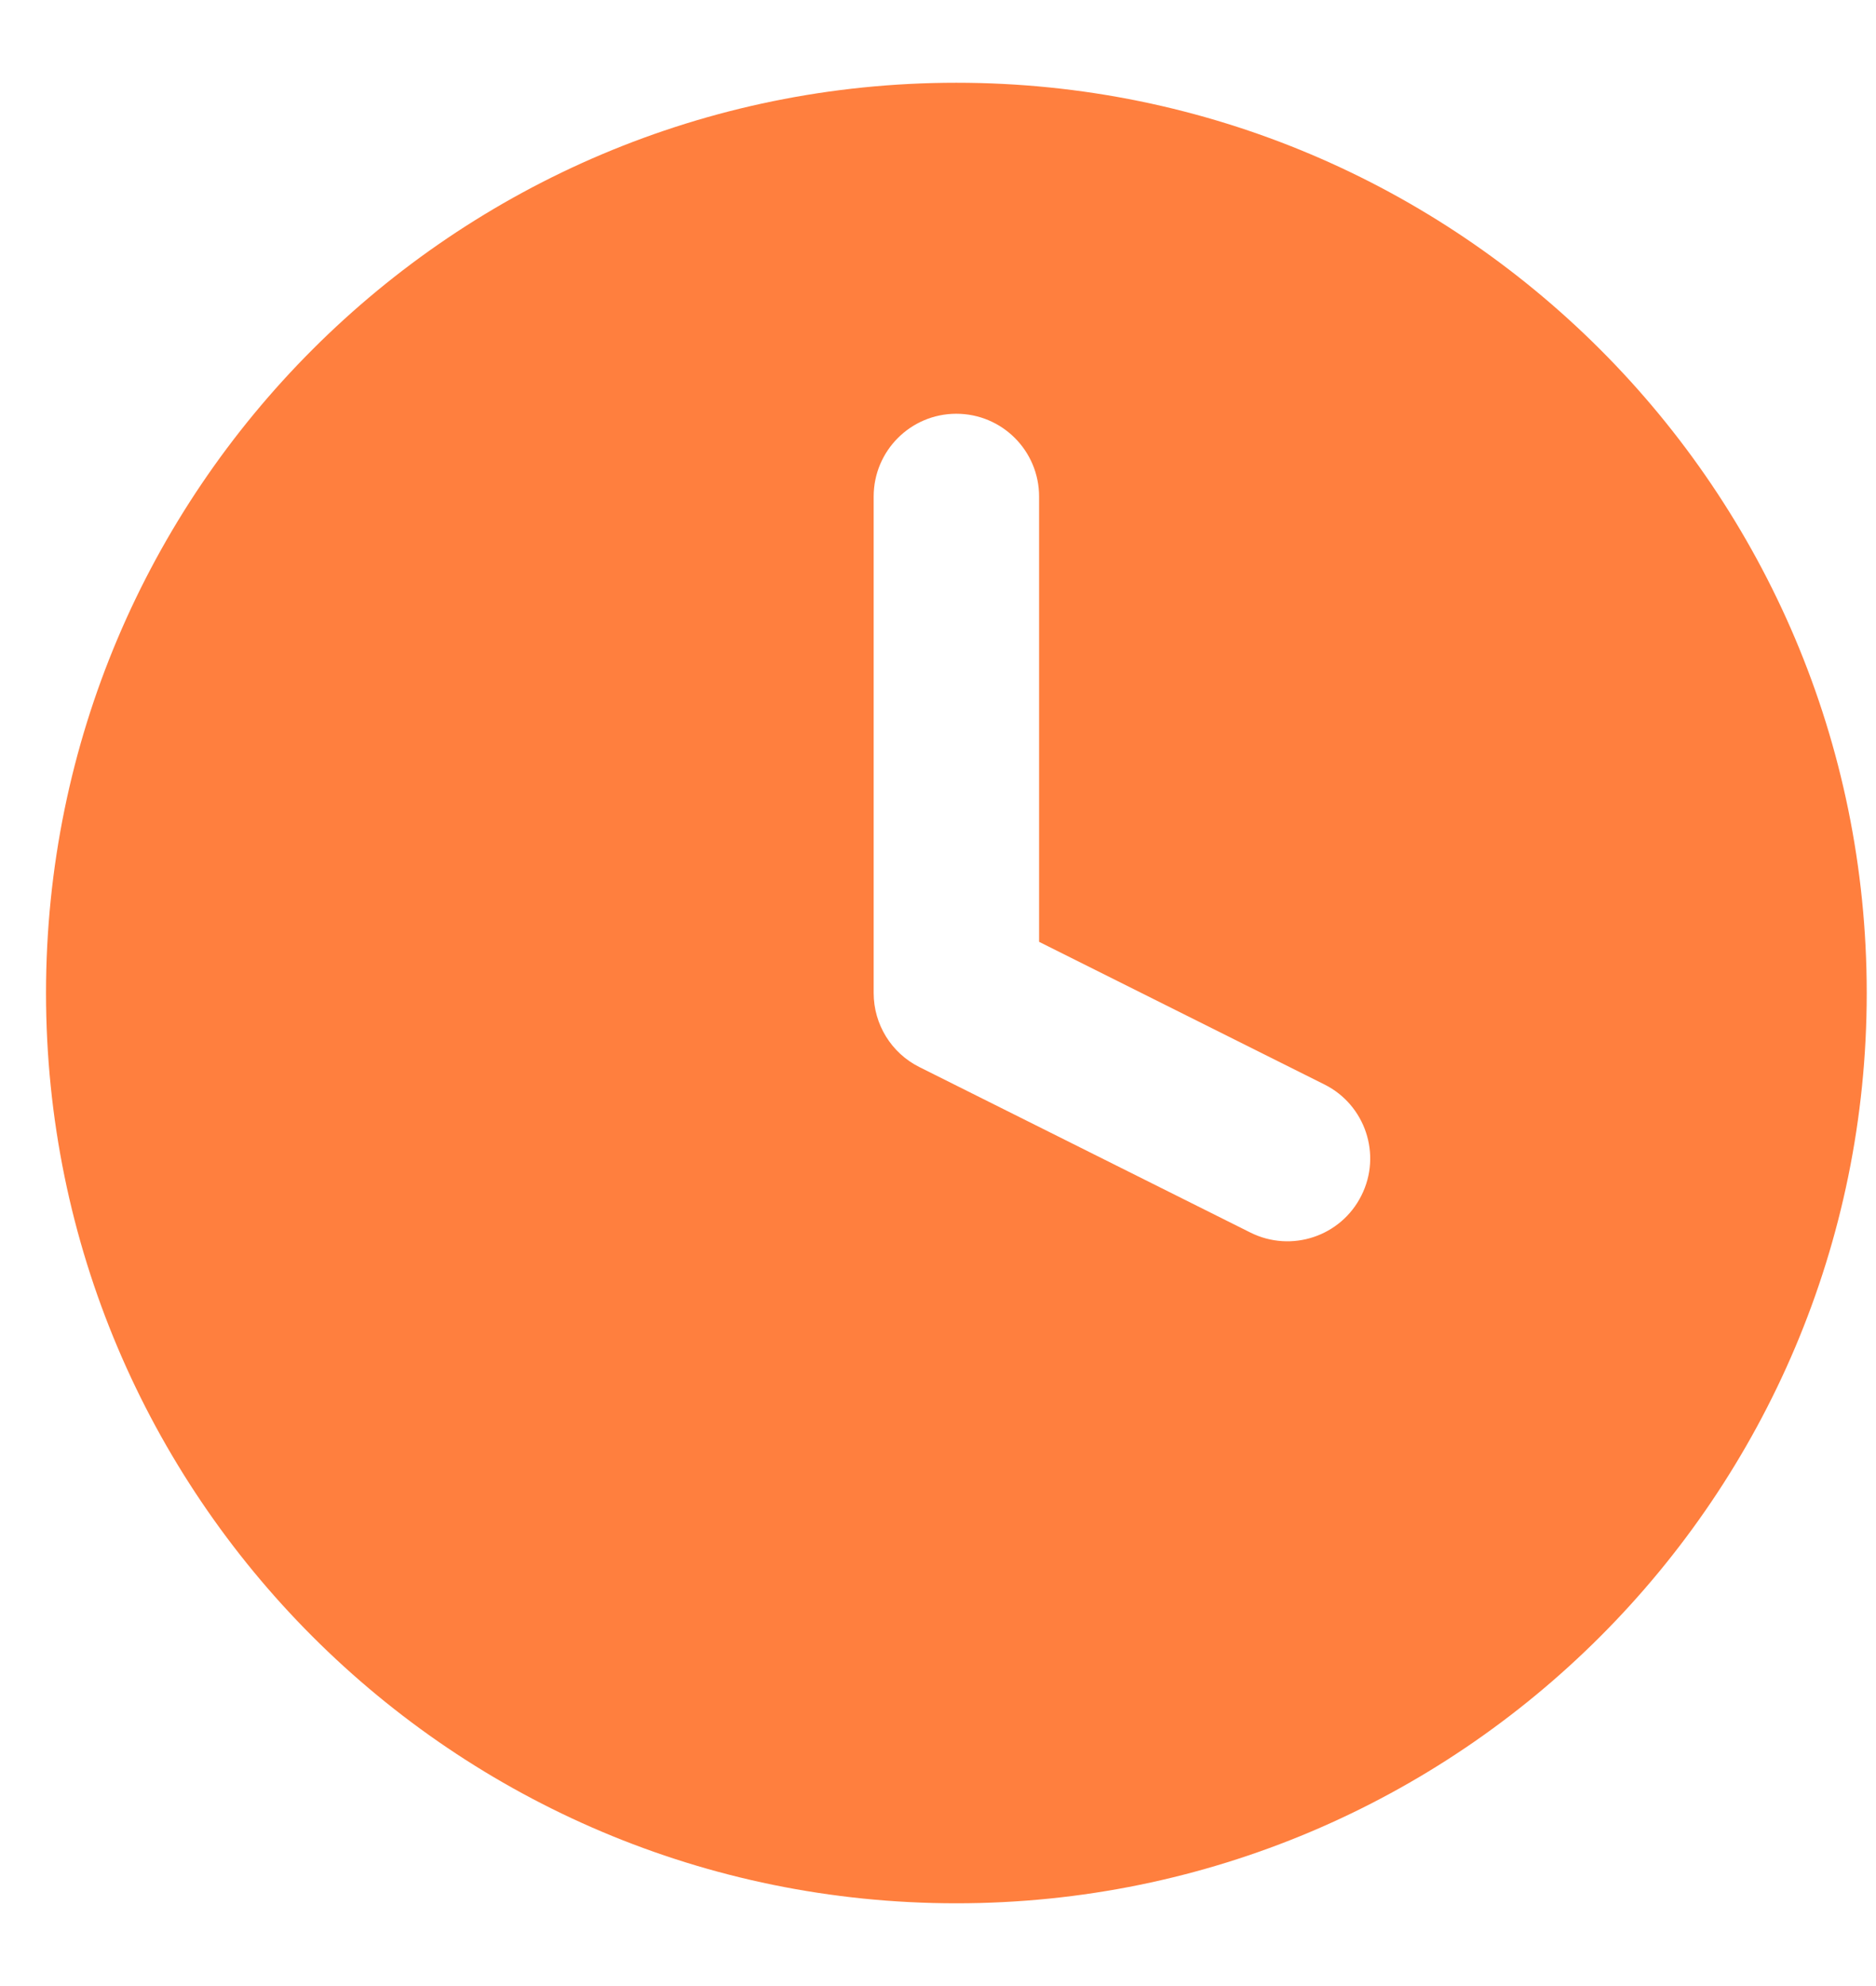 <svg width="17" height="18" viewBox="0 0 17 18" fill="none" xmlns="http://www.w3.org/2000/svg">
<path fill-rule="evenodd" clip-rule="evenodd" d="M0.417 9C0.417 4.444 4.11 0.75 8.666 0.75C13.223 0.75 16.916 4.444 16.916 9C16.916 13.556 13.223 17.25 8.666 17.25C4.11 17.25 0.417 13.556 0.417 9ZM9.416 4.5C9.416 4.086 9.081 3.75 8.666 3.75C8.252 3.75 7.917 4.086 7.917 4.5V9C7.917 9.284 8.077 9.544 8.331 9.671L11.331 11.171C11.702 11.356 12.152 11.206 12.337 10.835C12.523 10.465 12.372 10.014 12.002 9.829L9.416 8.536V4.5Z" fill="#FF7F3E"/>
</svg>
